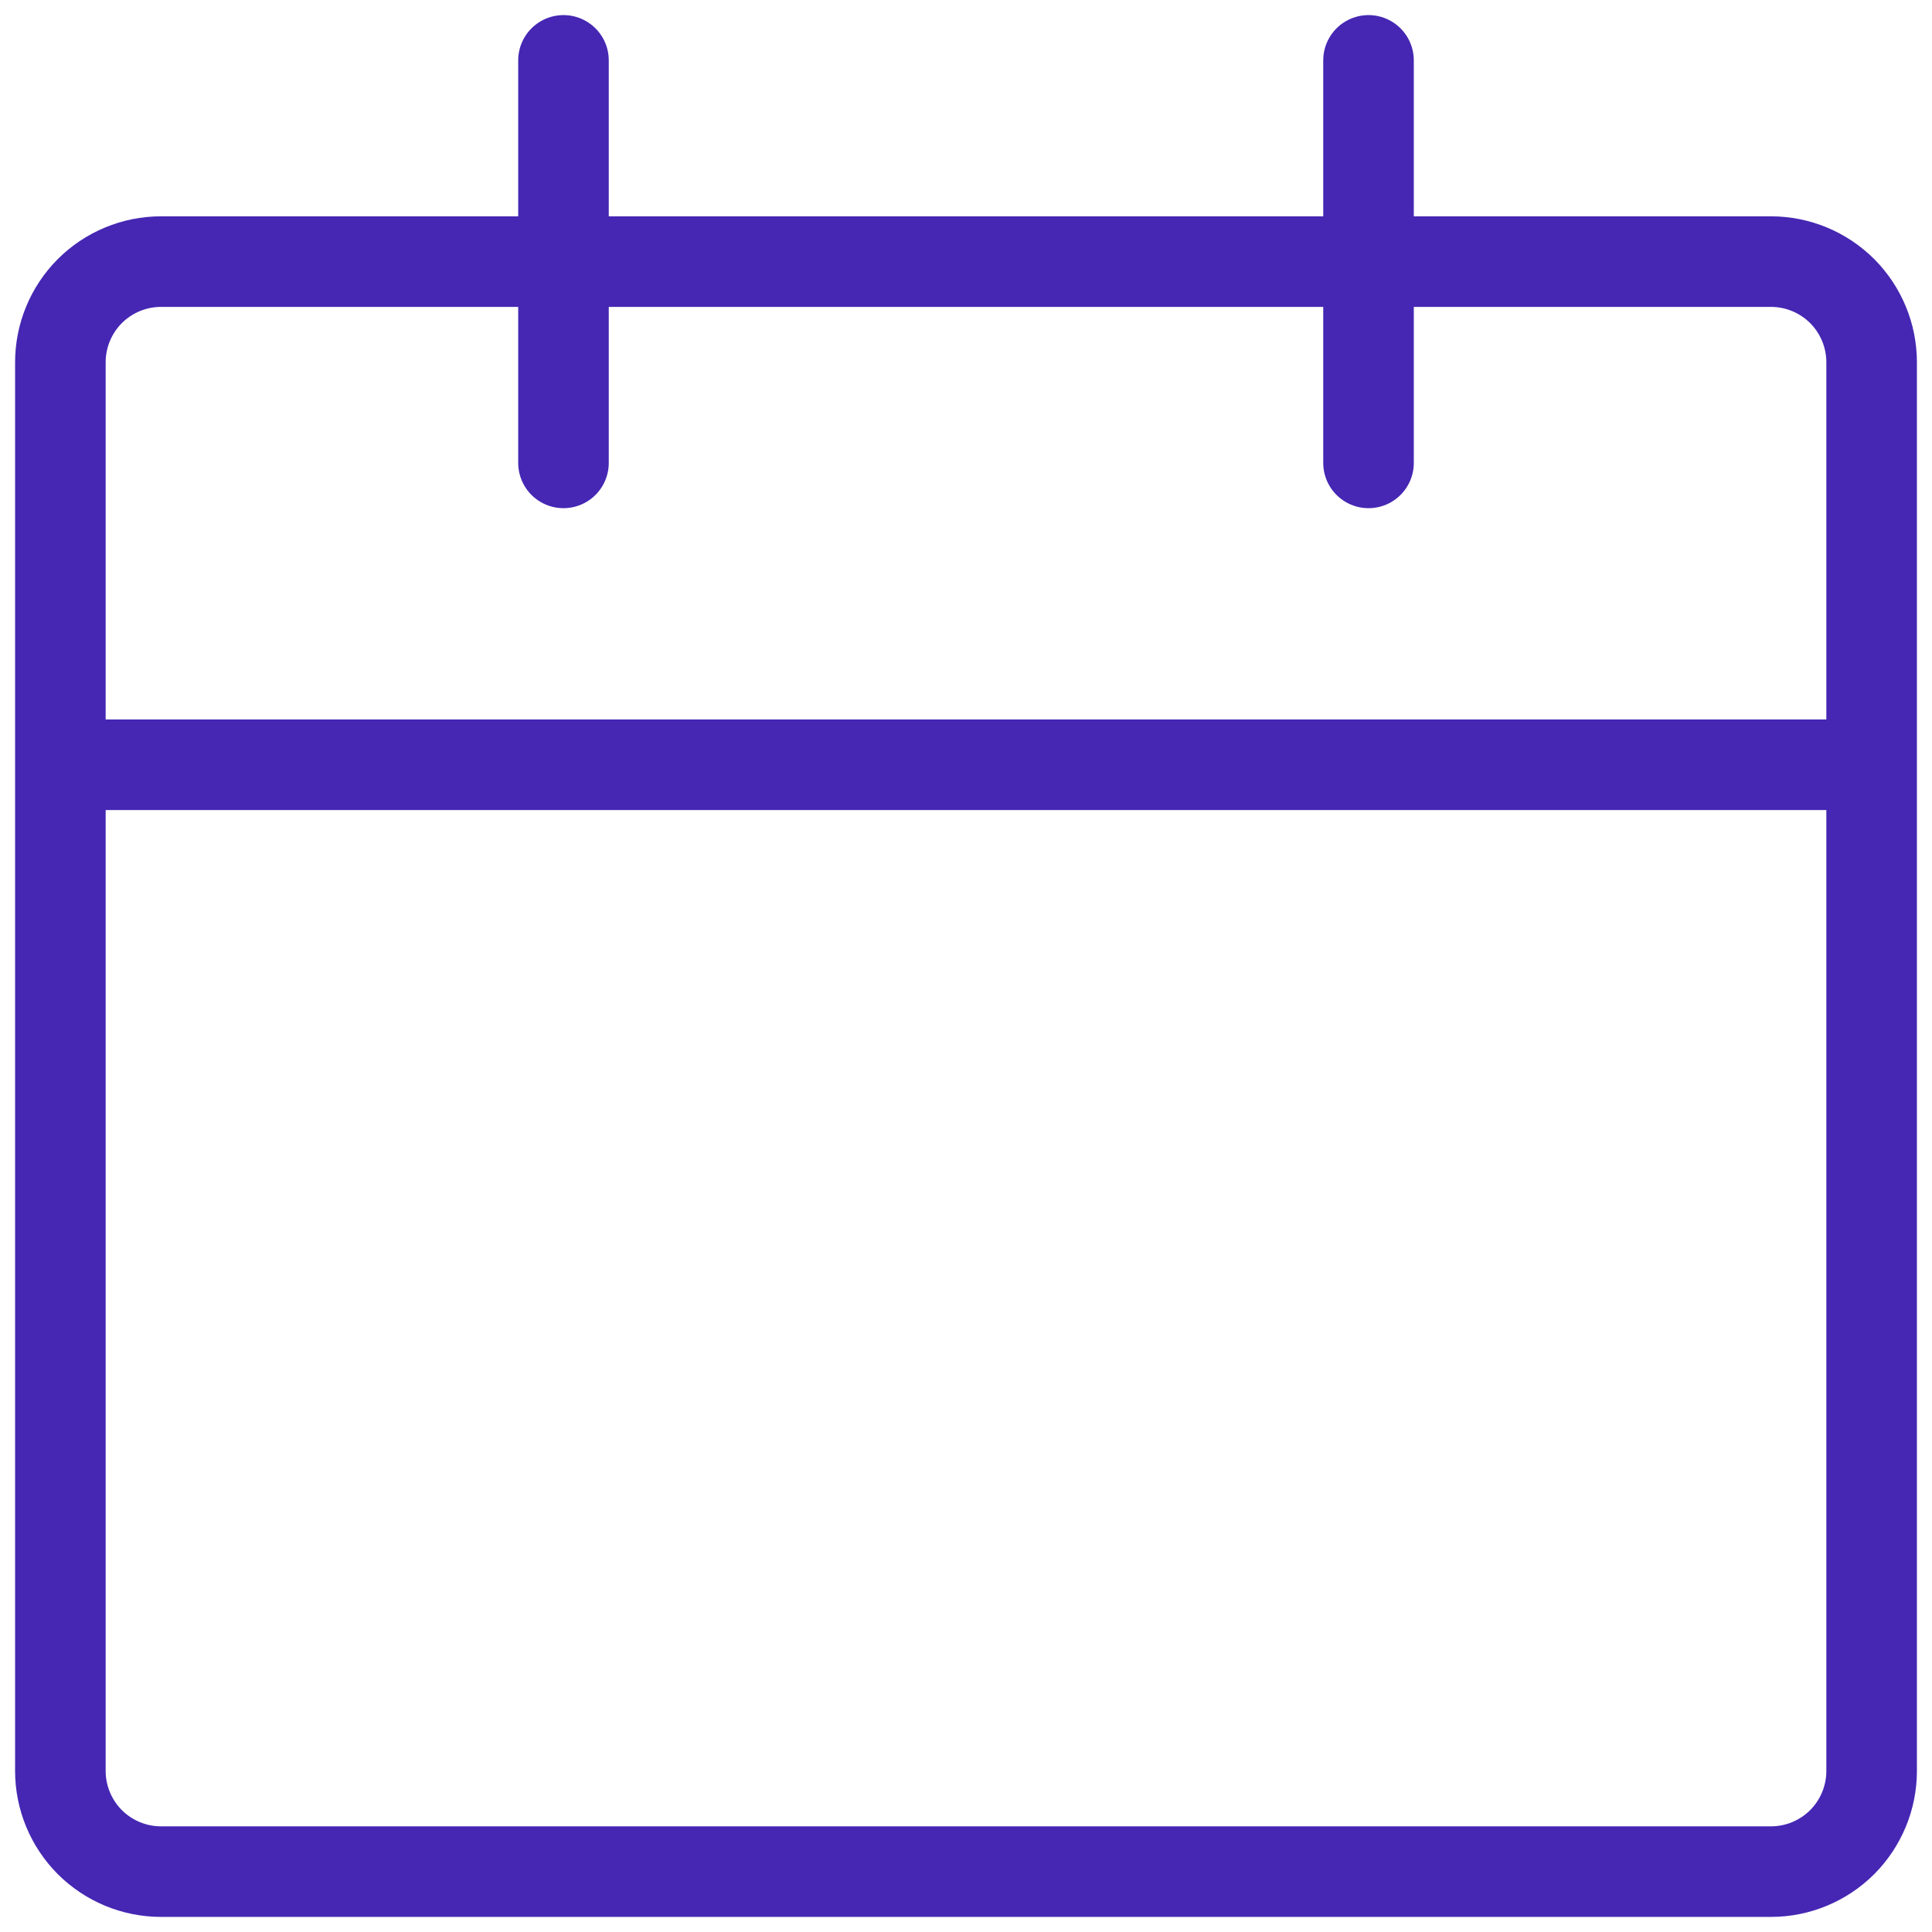<svg width="32" height="32" viewBox="0 0 32 32" fill="none" xmlns="http://www.w3.org/2000/svg">
<path d="M22.667 1V7.667M9.333 1V7.667M29.333 31H2.667C2.225 31 1.801 30.824 1.488 30.512C1.176 30.199 1 29.775 1 29.333V12.667H31V29.333C31 29.775 30.824 30.199 30.512 30.512C30.199 30.824 29.775 31 29.333 31ZM31 6C31 5.558 30.824 5.134 30.512 4.821C30.199 4.509 29.775 4.333 29.333 4.333H2.667C2.225 4.333 1.801 4.509 1.488 4.821C1.176 5.134 1 5.558 1 6V12.667H31V6Z" stroke="#4527B3" stroke-width="1.5" stroke-linecap="round" stroke-linejoin="round"/>
</svg>

